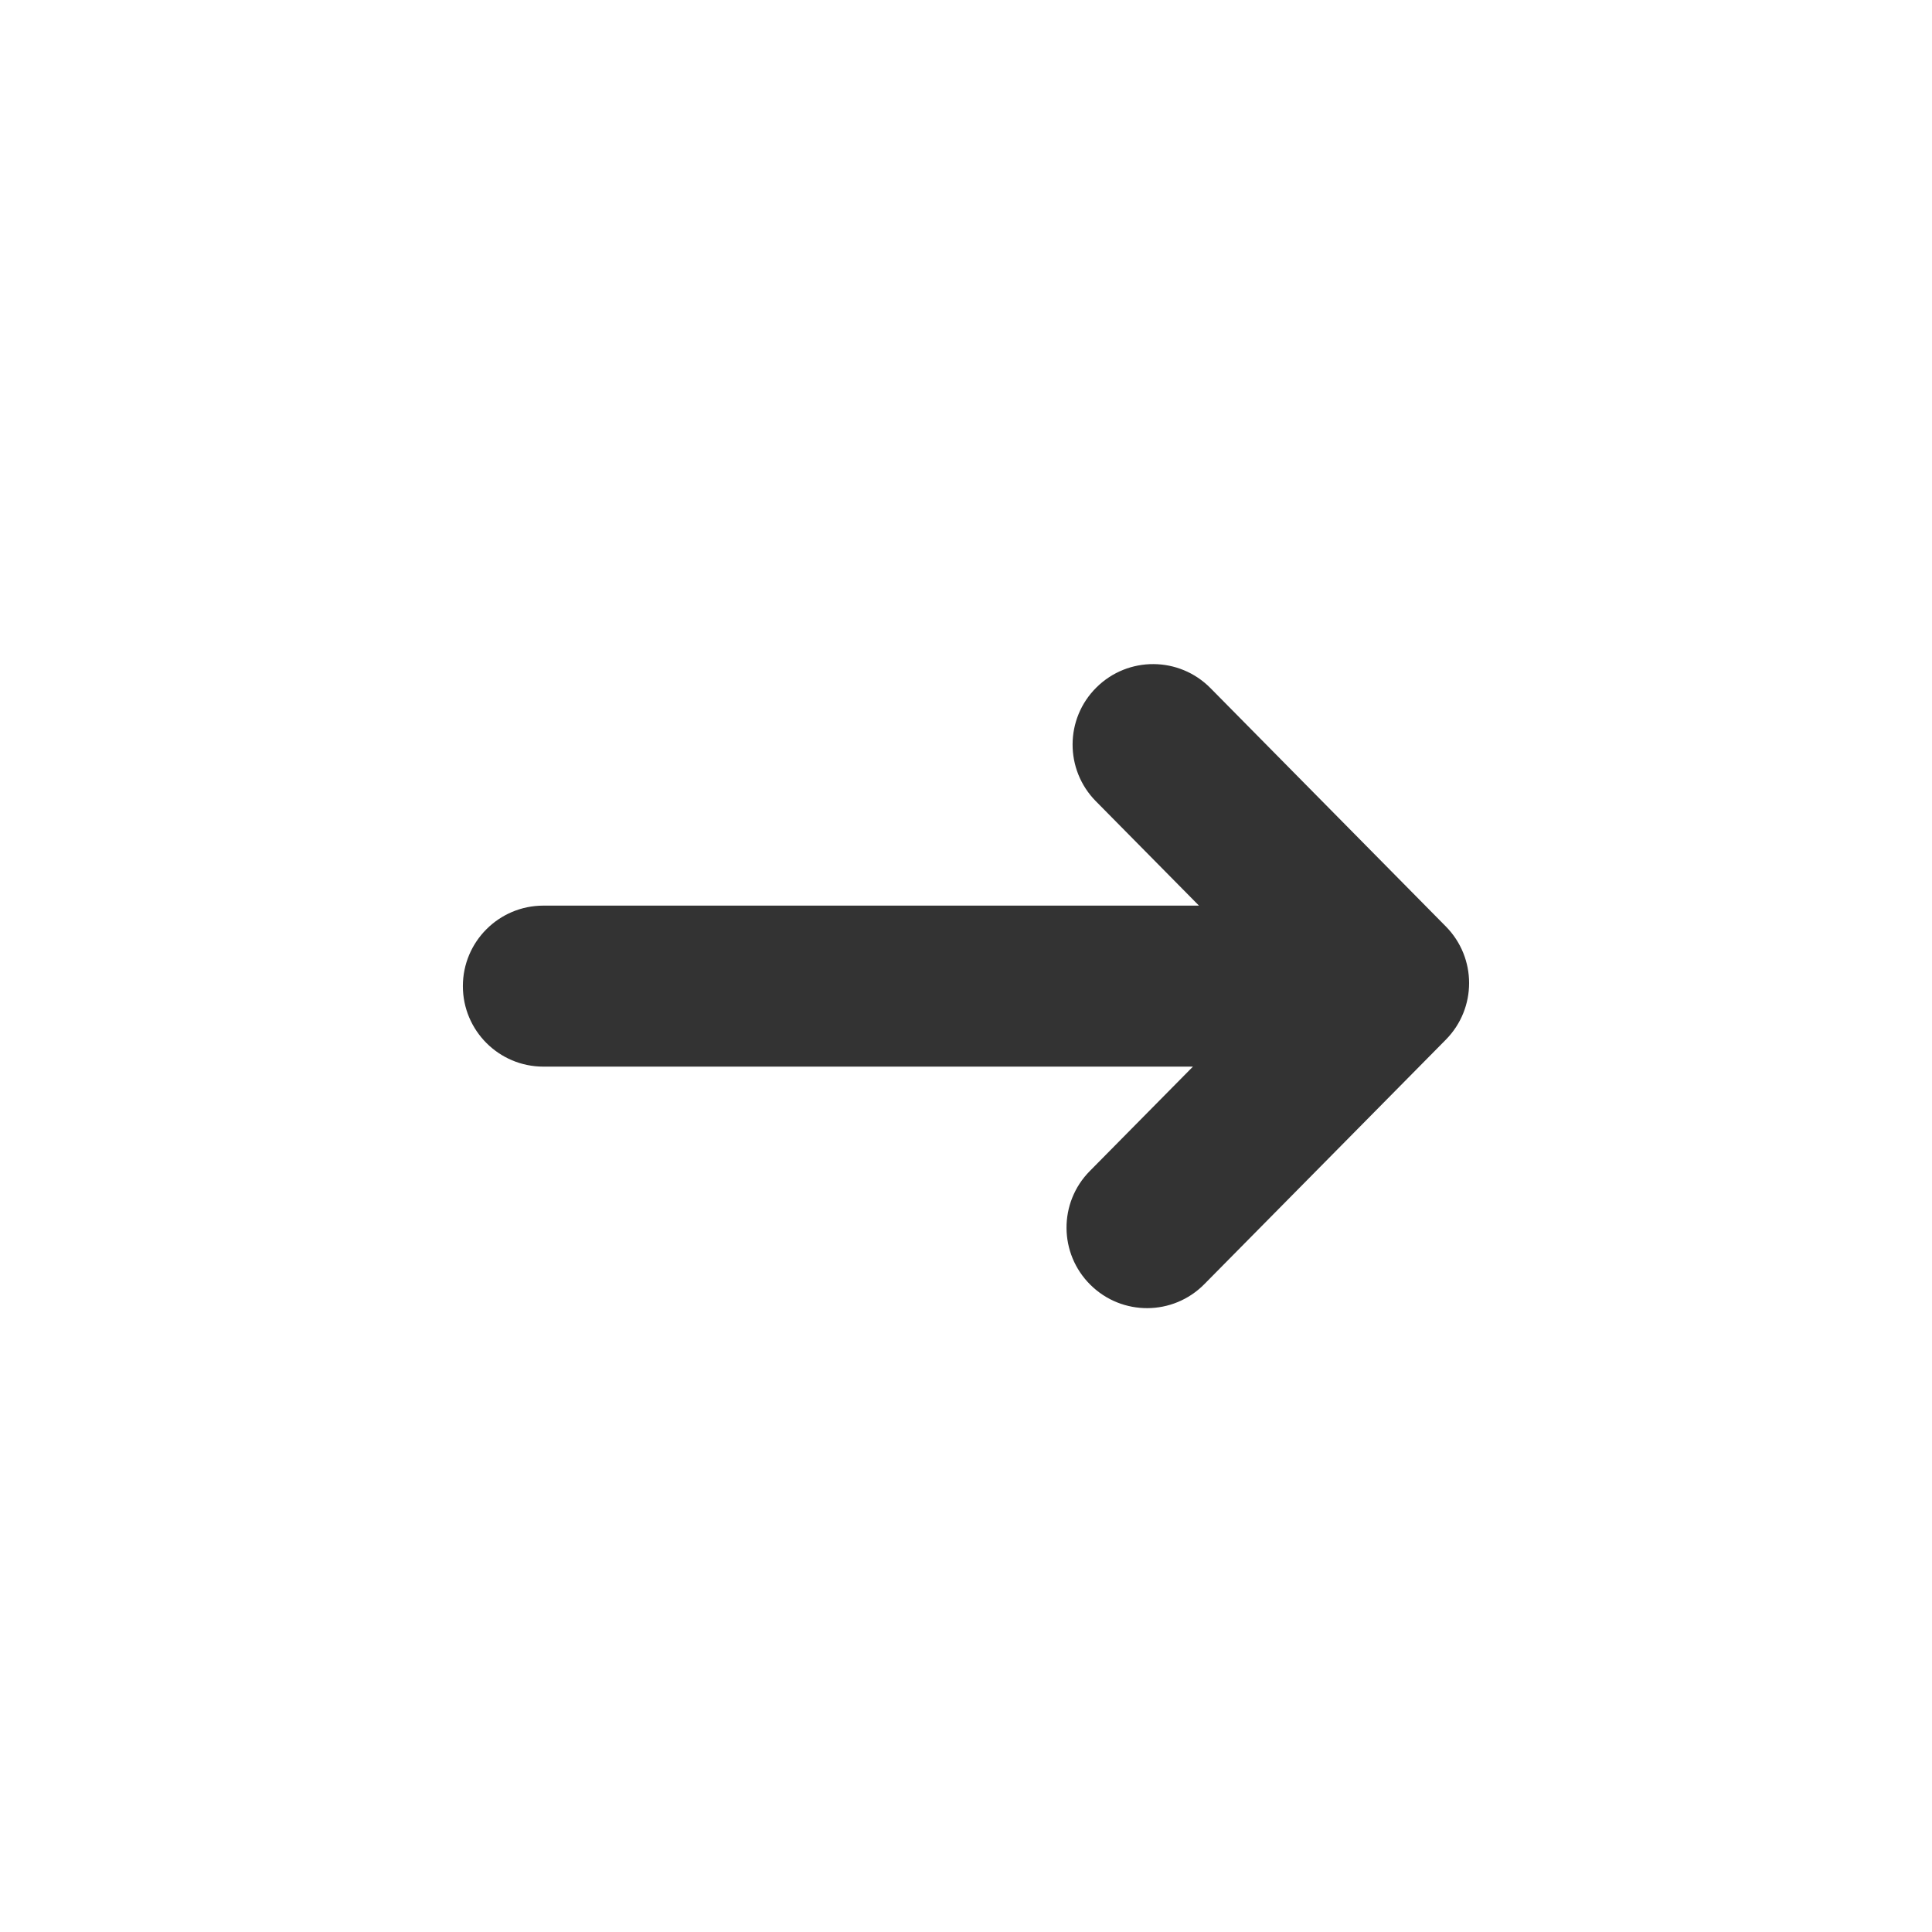 <svg width="24" height="24" viewBox="0 0 24 24" fill="none" xmlns="http://www.w3.org/2000/svg">
<path fill-rule="evenodd" clip-rule="evenodd" d="M13.621 8.539C13.228 8.927 13.225 9.56 13.613 9.953L14.894 11.25H6.75C6.198 11.25 5.75 11.698 5.75 12.25C5.75 12.802 6.198 13.25 6.75 13.25H14.819L13.538 14.547C13.149 14.94 13.153 15.573 13.546 15.961C13.939 16.35 14.572 16.346 14.96 15.953L17.961 12.915C18.346 12.525 18.346 11.899 17.961 11.509L15.036 8.547C14.647 8.154 14.014 8.15 13.621 8.539Z" fill="#333333"/>
</svg>
